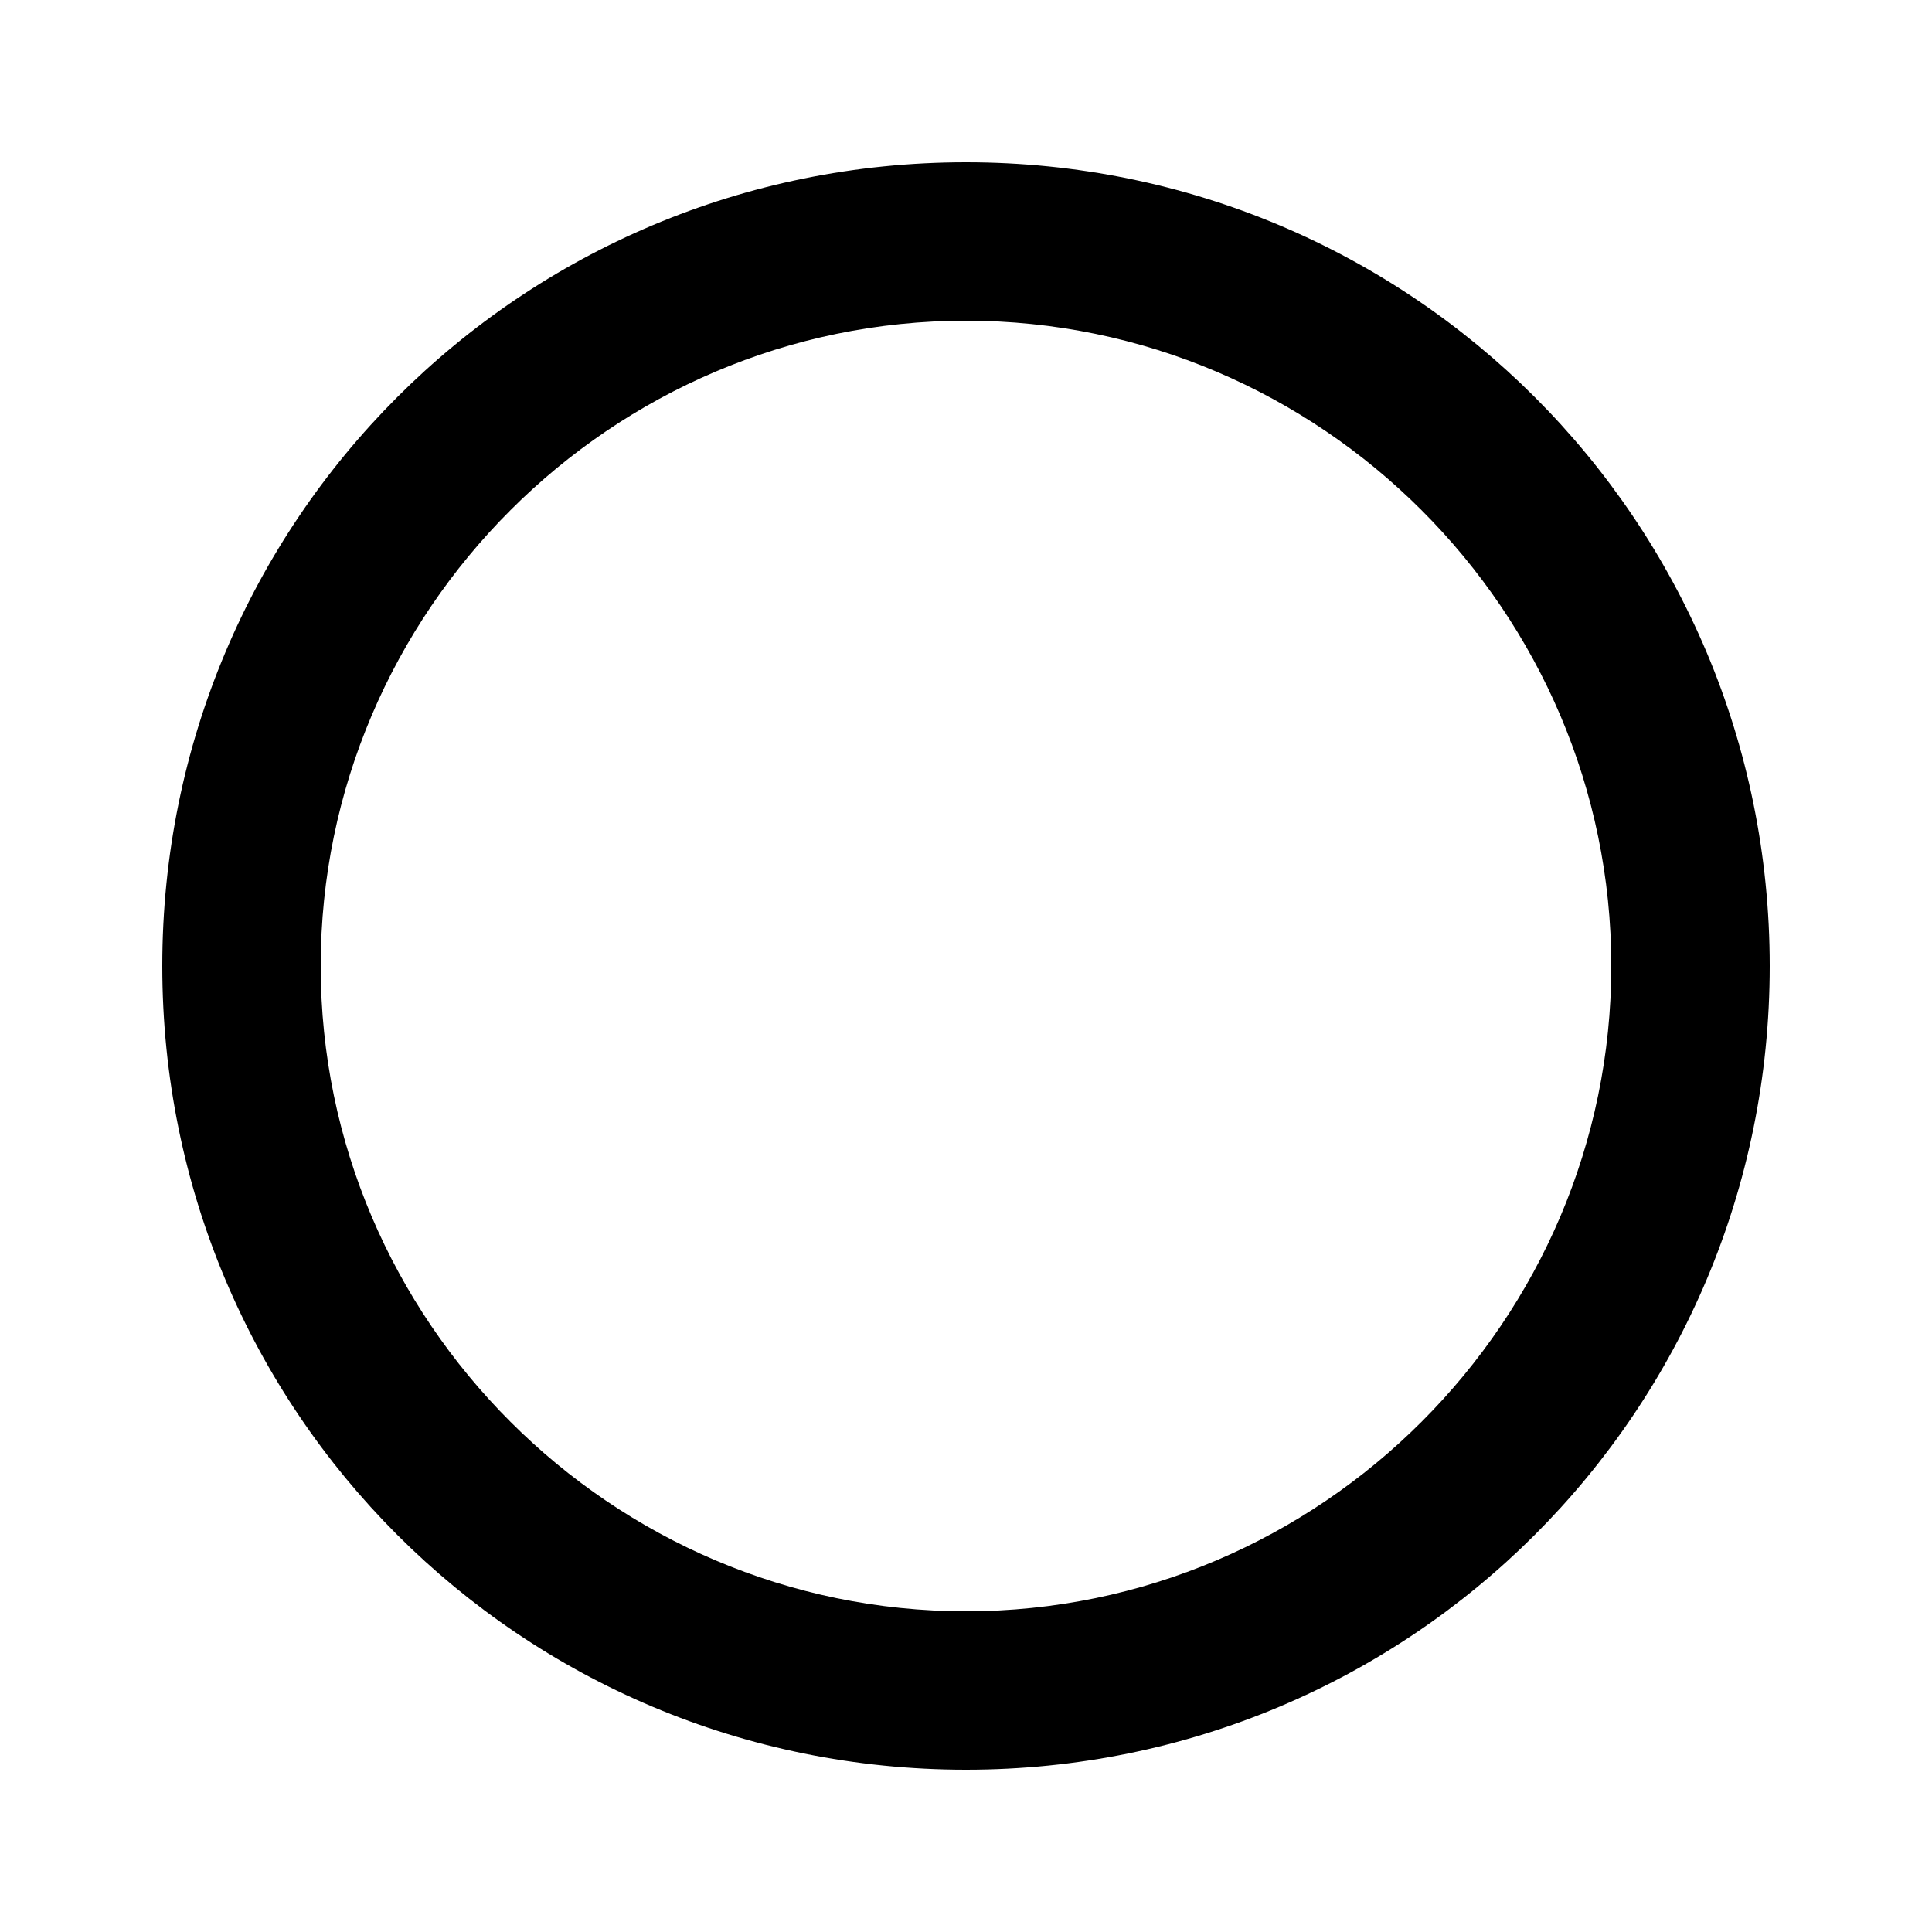 <?xml version="1.0" encoding="utf-8"?>
<!-- Generated by IcoMoon.io -->
<!DOCTYPE svg PUBLIC "-//W3C//DTD SVG 1.1//EN" "http://www.w3.org/Graphics/SVG/1.1/DTD/svg11.dtd">
<svg version="1.1" xmlns="http://www.w3.org/2000/svg" xmlns:xlink="http://www.w3.org/1999/xlink" width="16" height="16" viewBox="0 0 16 16">
<path d="M8 13.344c2.938 0 5.344-2.406 5.344-5.344s-2.406-5.344-5.344-5.344-5.344 2.406-5.344 5.344 2.406 5.344 5.344 5.344zM8 1.344c3.688 0 6.656 2.969 6.656 6.656s-2.969 6.656-6.656 6.656-6.656-2.969-6.656-6.656 2.969-6.656 6.656-6.656z"></path>
</svg>
